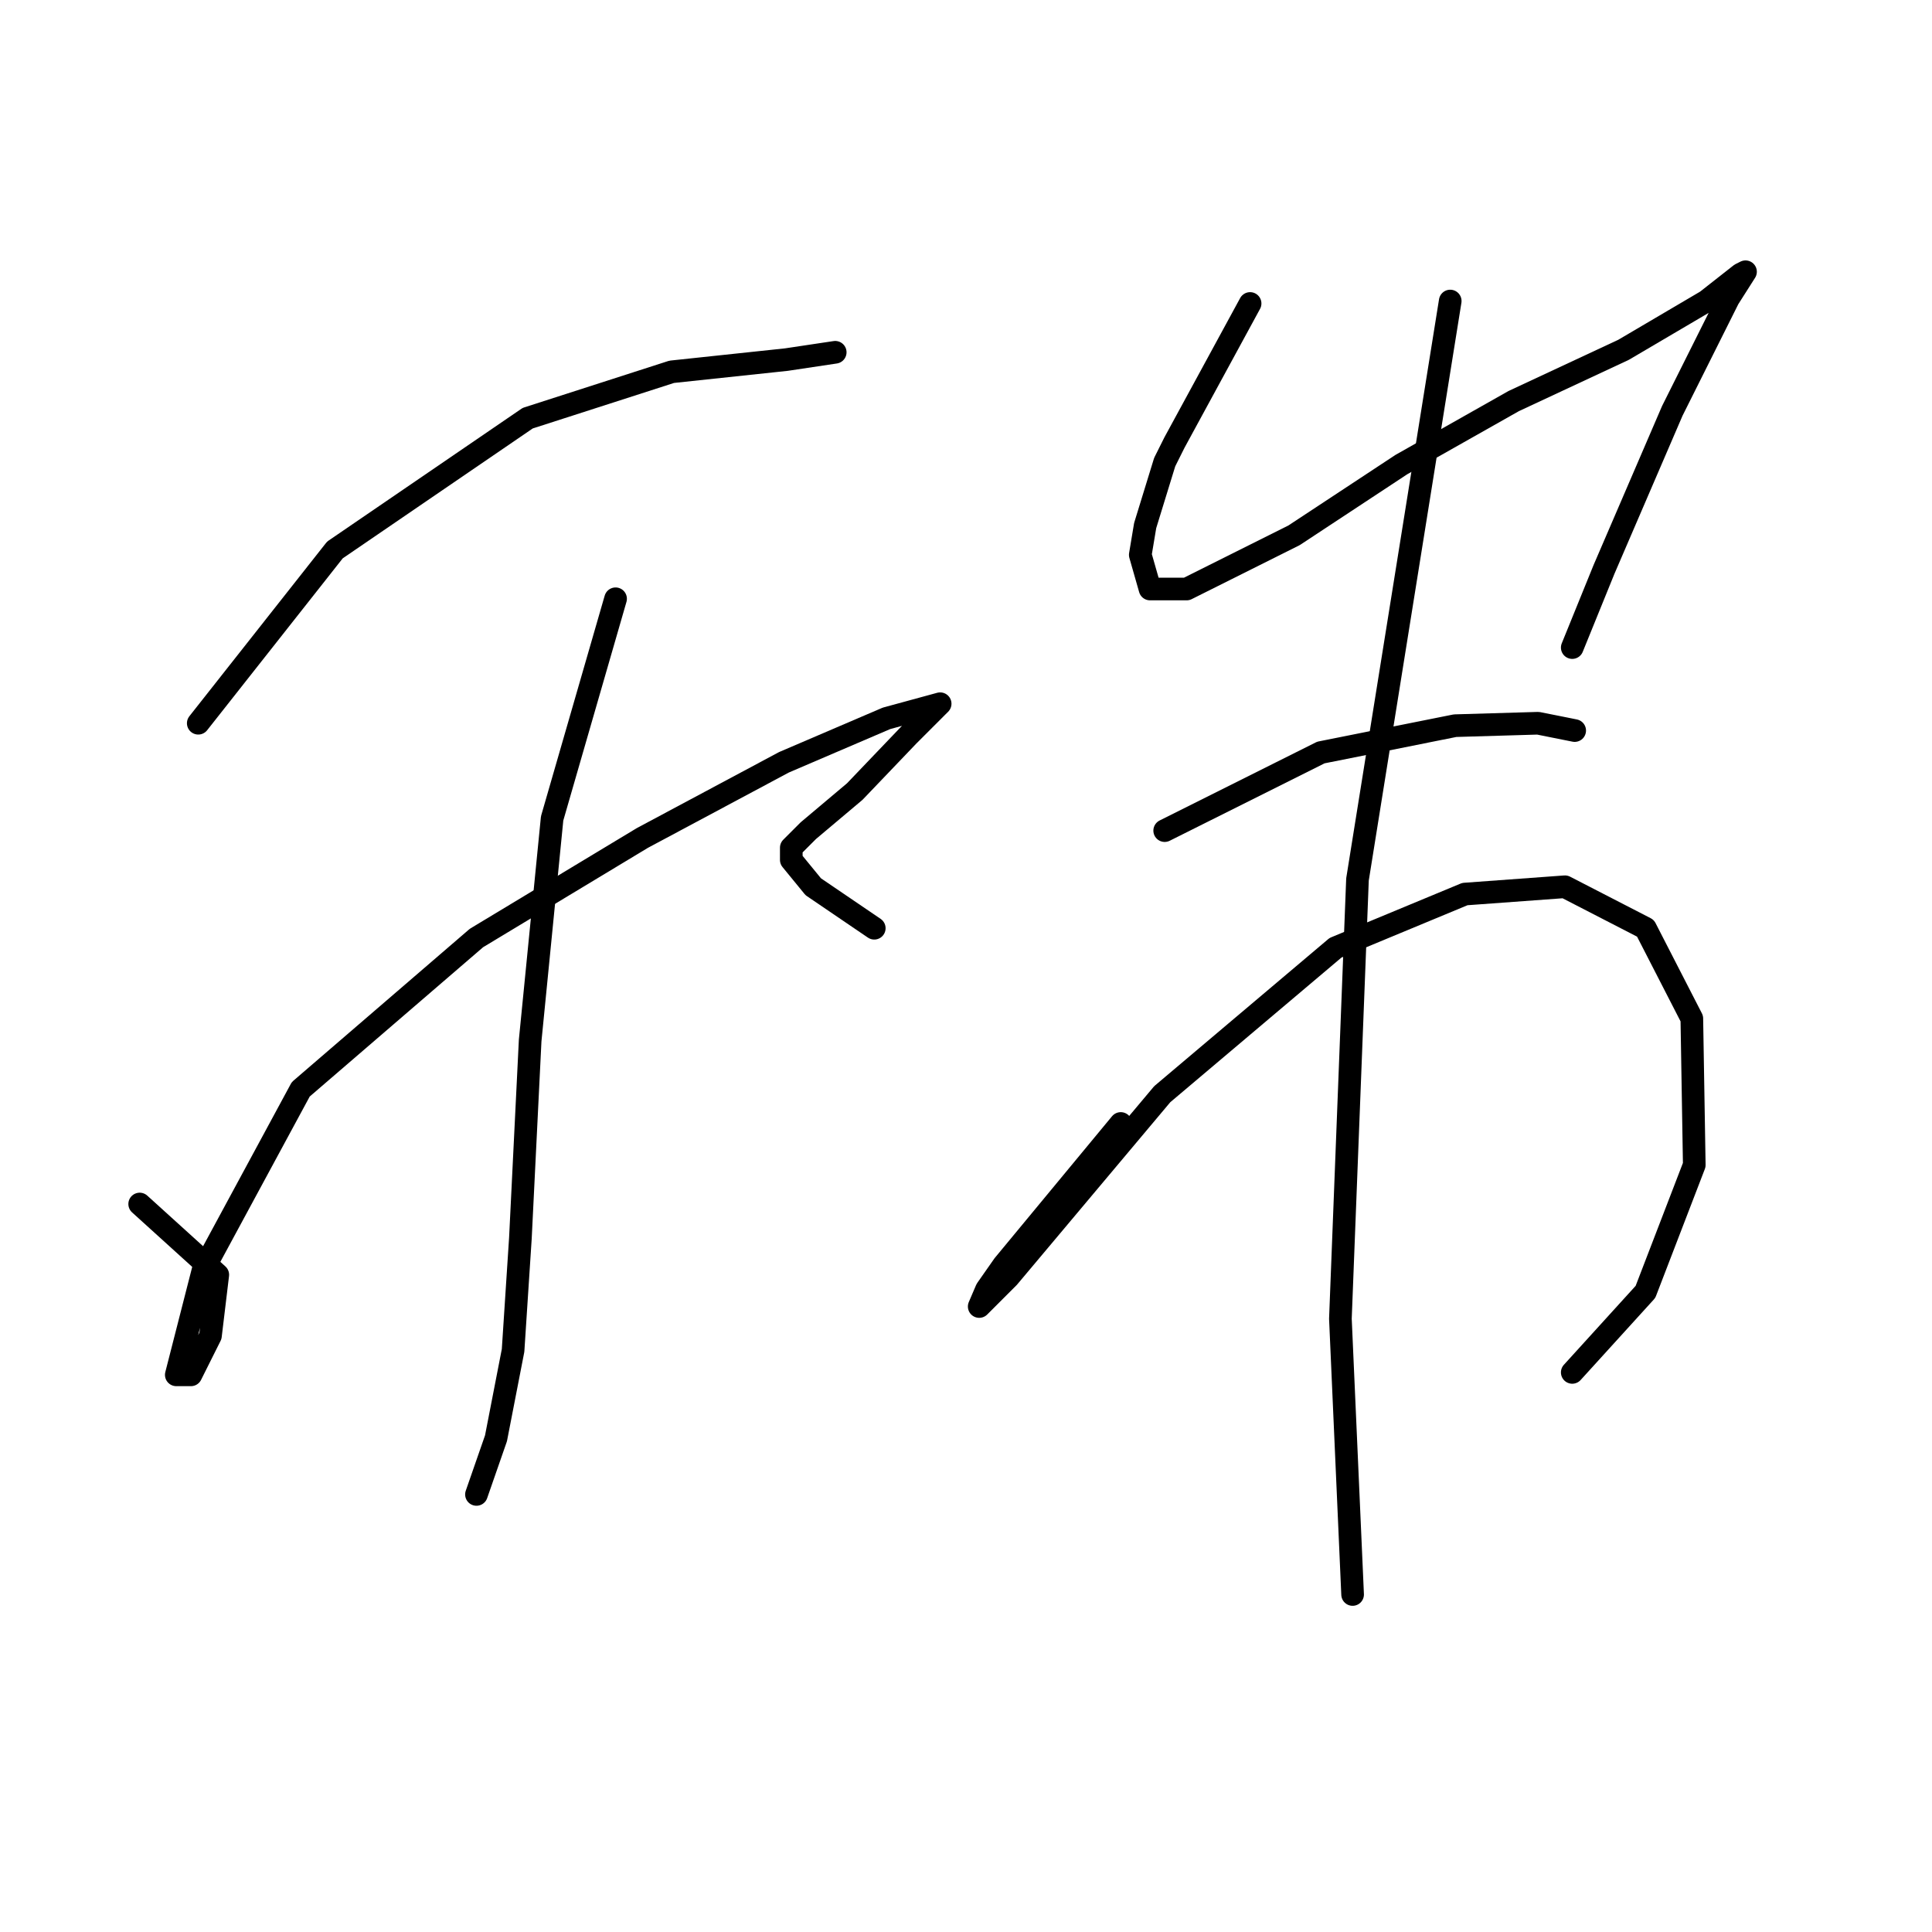 <?xml version="1.0" standalone="no"?>
    <svg width="256" height="256" xmlns="http://www.w3.org/2000/svg" version="1.1">
    <polyline stroke="black" stroke-width="3" stroke-linecap="round" fill="transparent" stroke-linejoin="round" points="26.27 95.833 44.379 72.873 69.925 55.41 89.005 49.266 104.203 47.649 110.671 46.679 110.671 46.679 " />
        <polyline stroke="black" stroke-width="3" stroke-linecap="round" fill="transparent" stroke-linejoin="round" points="81.567 79.34 73.159 108.444 70.249 137.871 68.955 164.065 67.985 178.94 65.722 190.582 63.134 198.02 63.134 198.02 " />
        <polyline stroke="black" stroke-width="3" stroke-linecap="round" fill="transparent" stroke-linejoin="round" points="18.509 159.538 28.857 168.916 27.886 177 25.299 182.174 23.359 182.174 26.916 168.269 39.851 144.339 63.134 124.29 85.124 111.031 103.88 101.007 117.462 95.186 124.576 93.246 123.929 93.892 120.372 97.449 113.258 104.887 107.114 110.061 104.85 112.325 104.85 113.942 107.761 117.499 115.845 122.996 115.845 122.996 " />
        <polyline stroke="black" stroke-width="3" stroke-linecap="round" fill="transparent" stroke-linejoin="round" points="165.645 40.212 155.62 58.644 154.327 61.231 151.74 69.639 151.093 73.52 152.386 78.047 157.237 78.047 171.466 70.933 185.694 61.555 200.57 53.147 215.122 46.356 226.116 39.888 230.644 36.331 231.29 36.008 229.027 39.565 221.589 54.44 212.535 75.46 208.331 85.808 208.331 85.808 " />
        <polyline stroke="black" stroke-width="3" stroke-linecap="round" fill="transparent" stroke-linejoin="round" points="154.327 110.061 175.023 99.713 192.809 96.156 203.803 95.833 208.654 96.803 208.654 96.803 " />
        <polyline stroke="black" stroke-width="3" stroke-linecap="round" fill="transparent" stroke-linejoin="round" points="148.506 148.866 132.984 167.622 130.72 170.856 129.75 173.12 133.631 169.239 154.003 144.986 176.963 125.583 194.102 118.469 207.361 117.499 218.032 122.996 224.176 134.961 224.5 154.364 218.032 171.179 208.331 181.851 208.331 181.851 " />
        <polyline stroke="black" stroke-width="3" stroke-linecap="round" fill="transparent" stroke-linejoin="round" points="192.162 39.888 179.874 116.529 177.61 174.736 179.227 211.278 179.227 211.278 " />
        </svg>